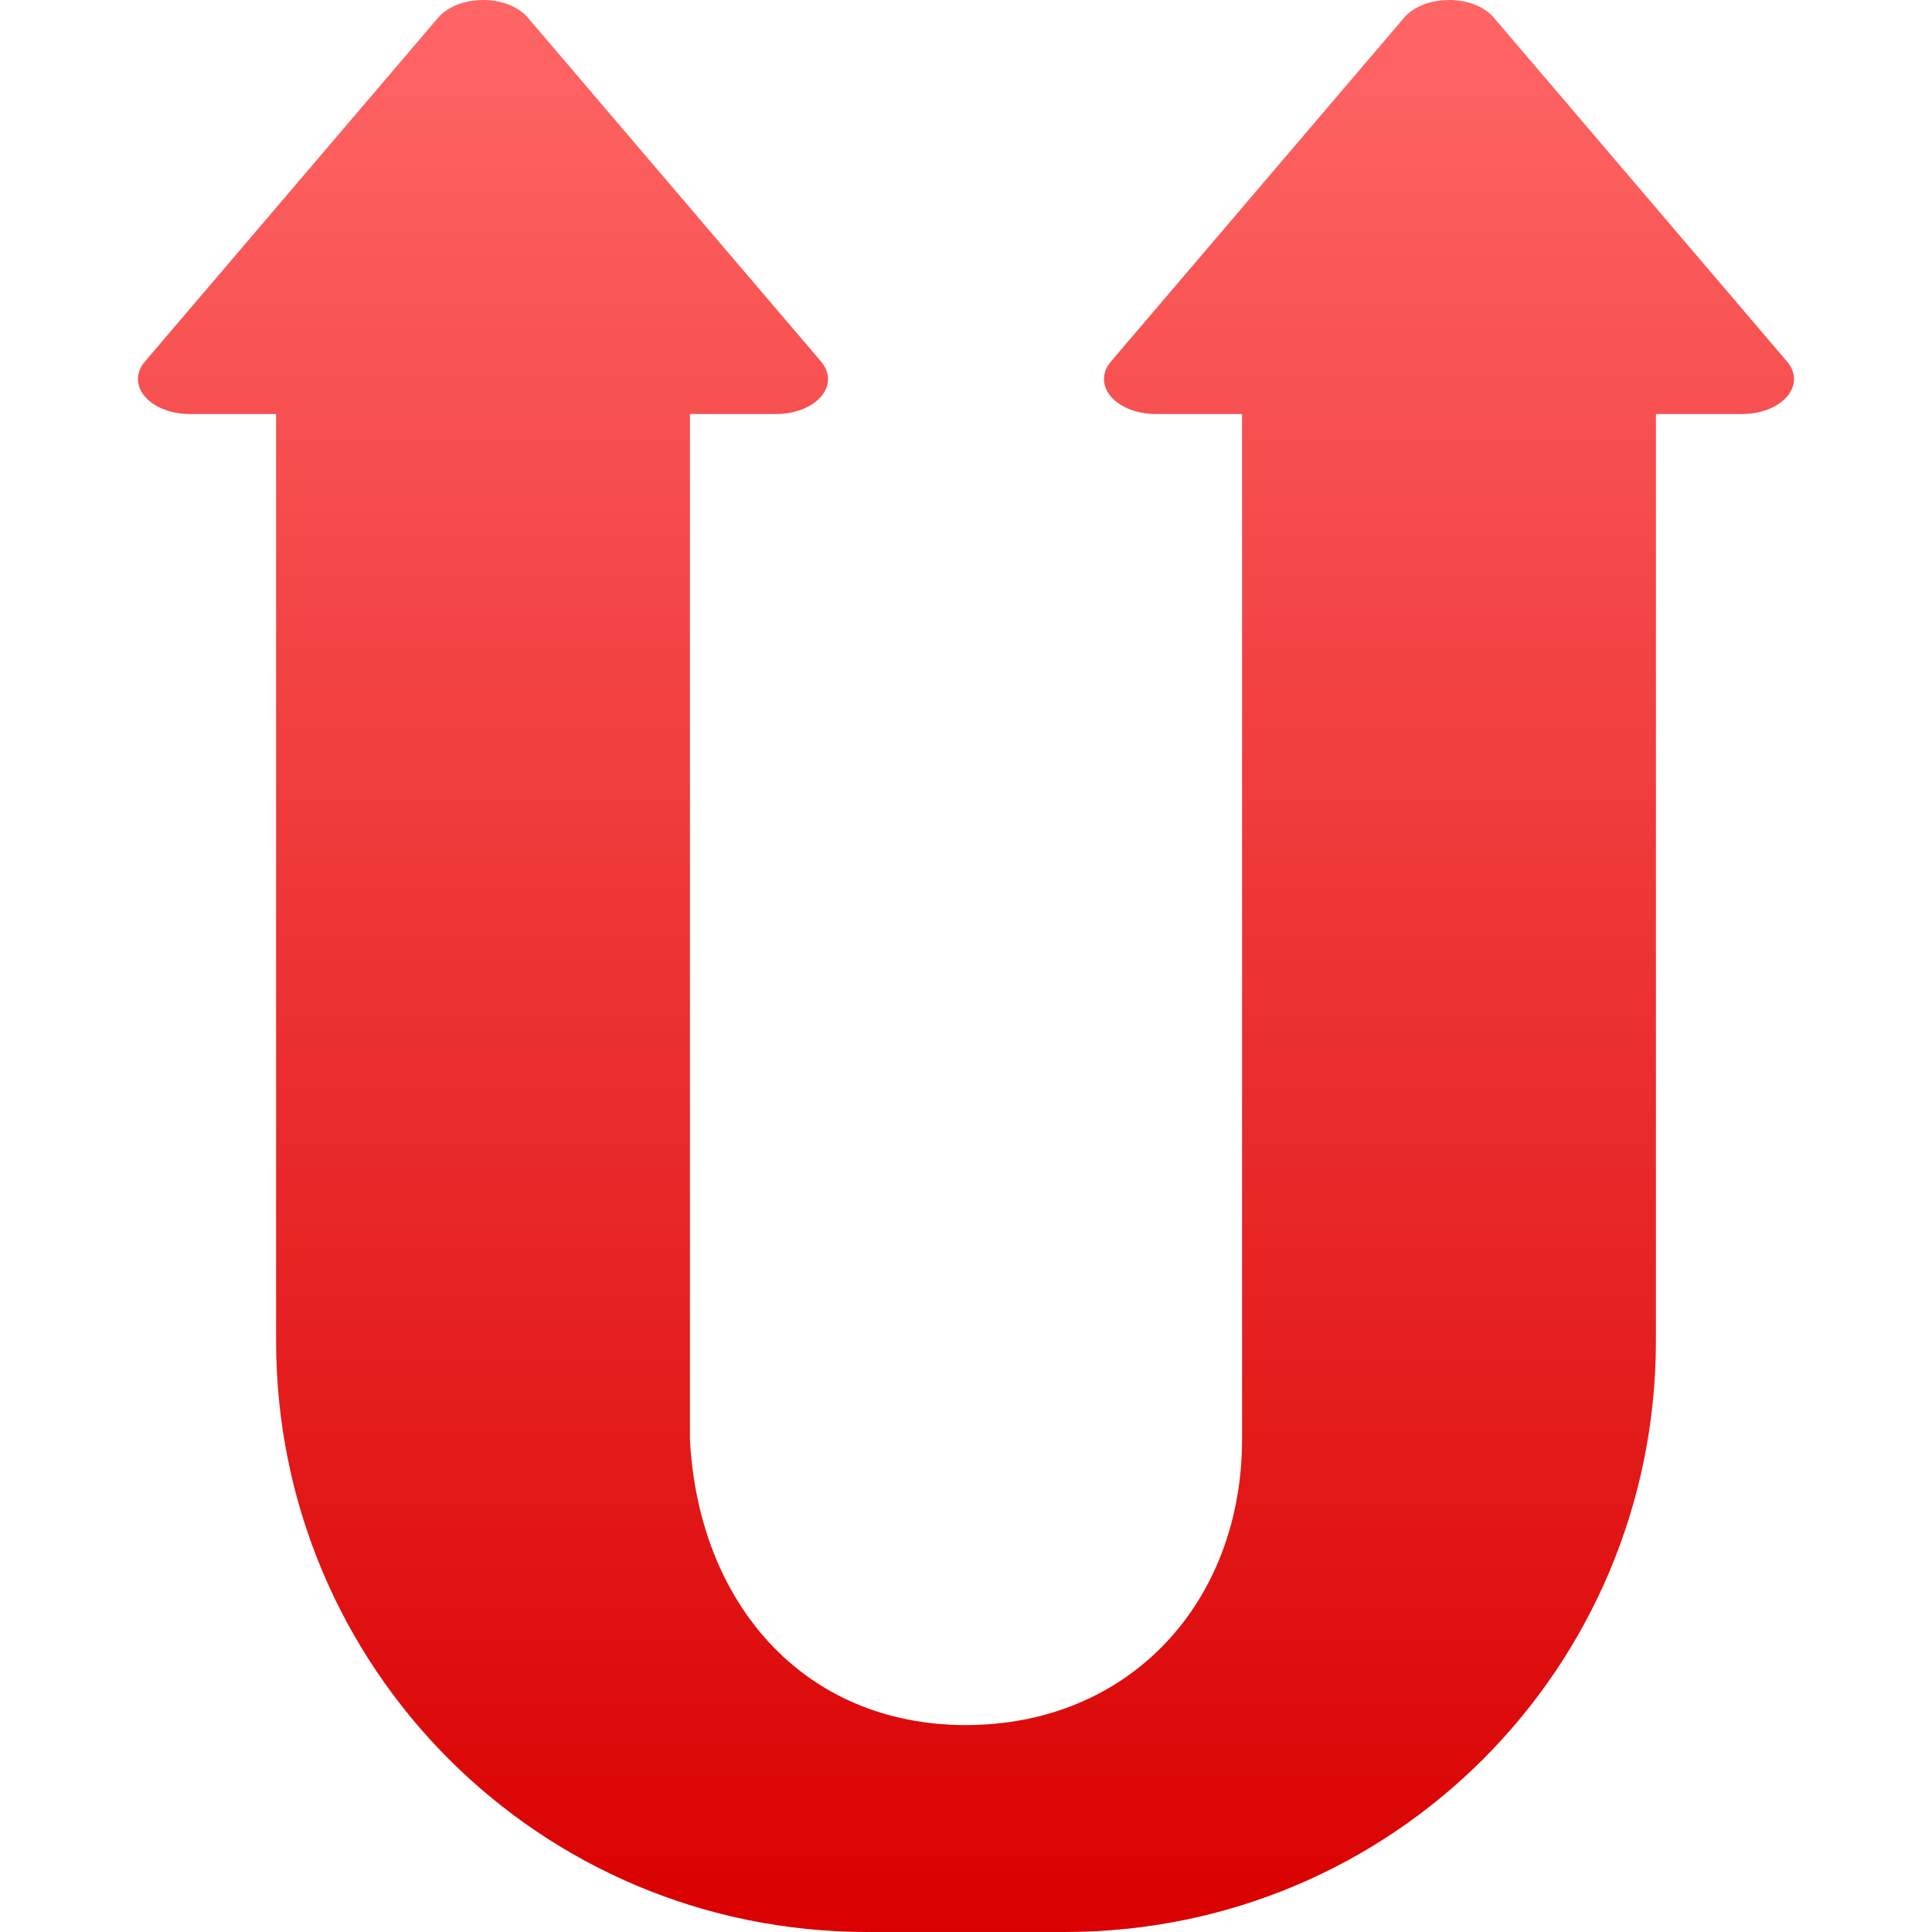 <svg xmlns="http://www.w3.org/2000/svg" xmlns:xlink="http://www.w3.org/1999/xlink" width="64" height="64" viewBox="0 0 64 64" version="1.1">
<defs>
<linearGradient id="linear0" gradientUnits="userSpaceOnUse" x1="0" y1="0" x2="0" y2="1" gradientTransform="matrix(54.859,0,0,64,4.57,0)">
<stop offset="0" style="stop-color:#ff6666;stop-opacity:1;"/>
<stop offset="1" style="stop-color:#d90000;stop-opacity:1;"/>
</linearGradient>
</defs>
<g id="surface1">
<path style=" stroke:none;fill-rule:evenodd;fill:url(#linear0);" d="M 16.082 0 C 16.023 0 15.969 0 15.91 0.004 C 15.625 0.012 15.352 0.07 15.105 0.172 C 14.863 0.273 14.66 0.414 14.52 0.578 L 4.801 11.977 C 4.652 12.152 4.57 12.352 4.57 12.559 C 4.57 12.762 4.648 12.961 4.801 13.137 C 4.949 13.312 5.168 13.457 5.426 13.559 C 5.688 13.66 5.98 13.715 6.281 13.715 L 9.145 13.715 L 9.145 44.406 C 9.145 55.262 17.879 64 28.734 64 L 35.266 64 C 46.121 64 54.855 55.262 54.855 44.406 L 54.855 13.715 L 57.719 13.715 C 58.02 13.715 58.312 13.66 58.574 13.559 C 58.832 13.457 59.051 13.312 59.199 13.137 C 59.348 12.961 59.43 12.762 59.43 12.559 C 59.43 12.352 59.348 12.152 59.199 11.977 L 49.48 0.578 C 49.336 0.41 49.137 0.27 48.891 0.168 C 48.645 0.066 48.367 0.012 48.082 0 C 48.023 0 47.969 0 47.91 0.004 C 47.625 0.012 47.348 0.07 47.105 0.172 C 46.863 0.273 46.66 0.414 46.52 0.578 L 36.801 11.977 C 36.652 12.152 36.57 12.352 36.57 12.559 C 36.57 12.762 36.652 12.961 36.801 13.137 C 36.949 13.312 37.168 13.457 37.426 13.559 C 37.688 13.66 37.98 13.715 38.281 13.715 L 41.145 13.715 L 41.145 47.672 C 41.145 53.086 37.41 57.145 32 57.145 C 26.59 57.145 23.129 53.078 22.855 47.672 L 22.855 13.715 L 25.719 13.715 C 26.02 13.715 26.312 13.66 26.574 13.559 C 26.832 13.457 27.051 13.312 27.199 13.137 C 27.348 12.961 27.43 12.762 27.43 12.559 C 27.43 12.352 27.348 12.152 27.199 11.977 L 17.48 0.578 C 17.336 0.41 17.133 0.27 16.891 0.168 C 16.645 0.066 16.367 0.008 16.082 0 Z M 16.082 0 "/>
</g>
</svg>
